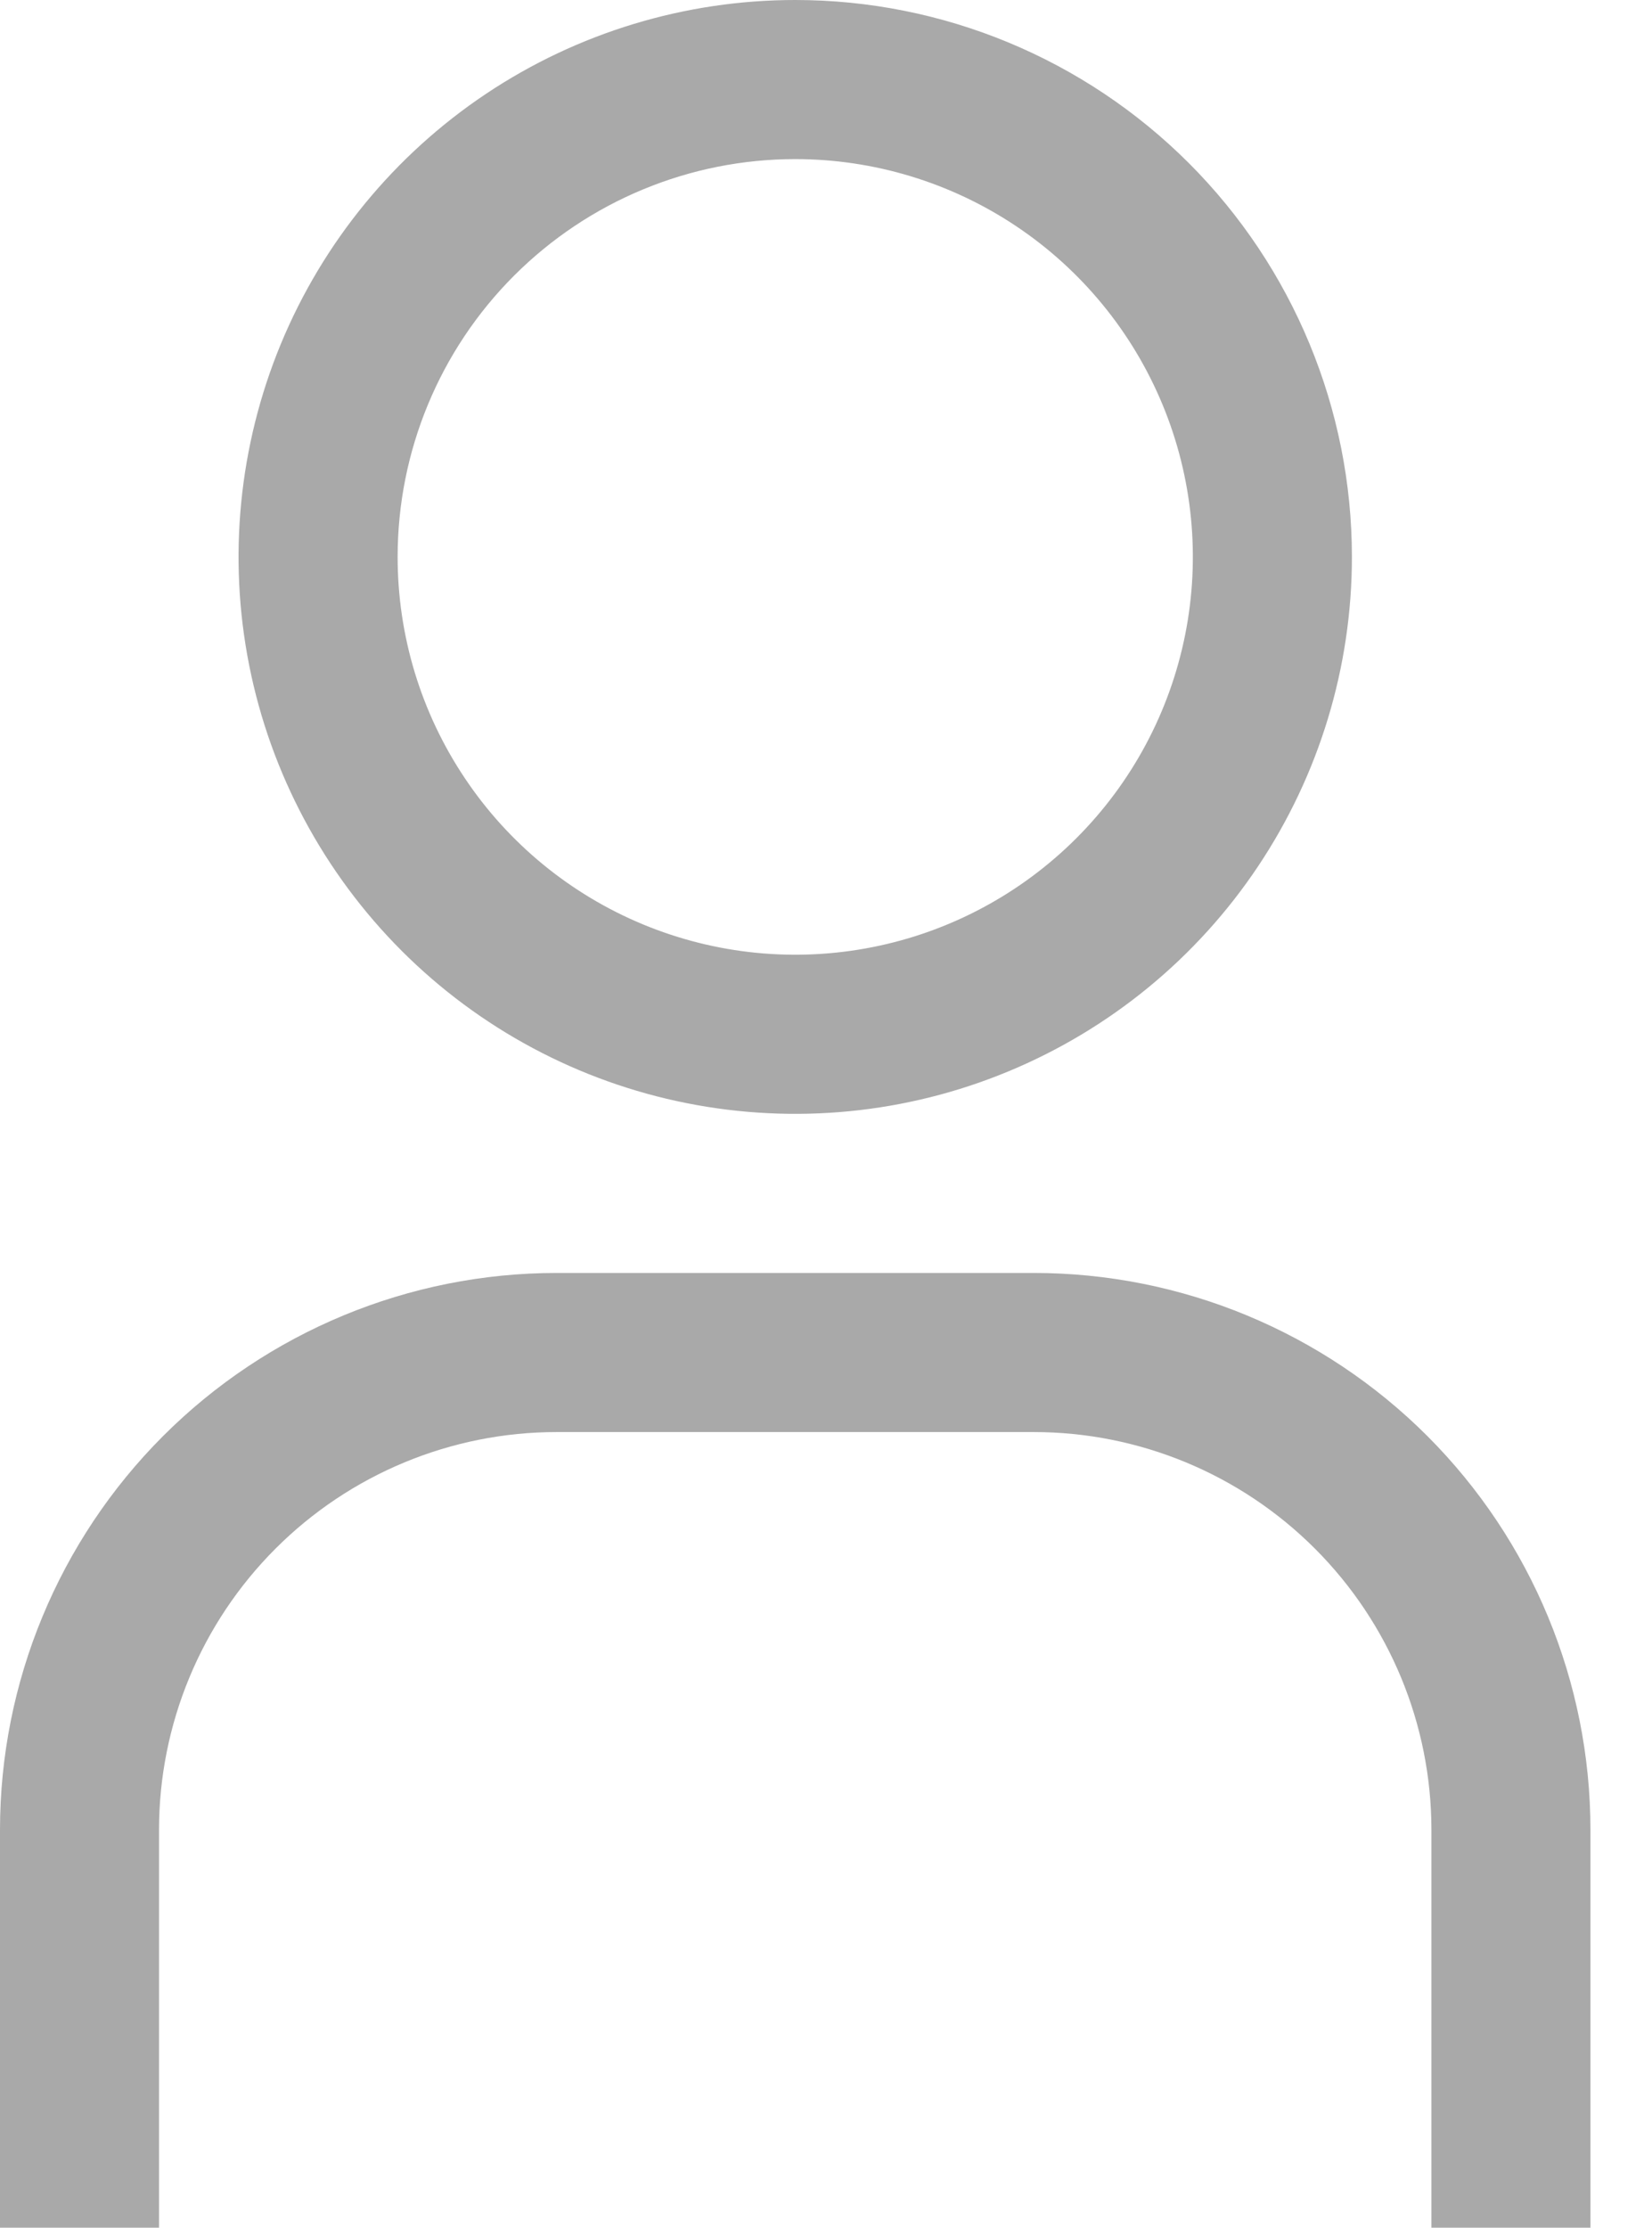 <svg width="23" height="31" viewBox="0 0 23 31" fill="none" xmlns="http://www.w3.org/2000/svg">
<path fill-rule="evenodd" clip-rule="evenodd" d="M14.147 3.147C13.237 2.539 12.166 2.214 11.072 2.214C9.603 2.214 8.195 2.798 7.157 3.836C6.119 4.874 5.536 6.282 5.536 7.75C5.536 8.845 5.86 9.915 6.469 10.825C7.077 11.736 7.942 12.445 8.953 12.864C9.965 13.283 11.078 13.393 12.152 13.179C13.225 12.966 14.212 12.438 14.986 11.664C15.76 10.89 16.287 9.904 16.501 8.83C16.715 7.756 16.605 6.643 16.186 5.632C15.767 4.62 15.057 3.755 14.147 3.147ZM6.766 1.306C8.04 0.455 9.539 0 11.072 0C13.127 0 15.098 0.817 16.552 2.27C18.005 3.723 18.822 5.695 18.822 7.75C18.822 9.283 18.367 10.781 17.515 12.056C16.664 13.33 15.454 14.323 14.037 14.91C12.621 15.497 11.063 15.65 9.56 15.351C8.056 15.052 6.675 14.314 5.591 13.23C4.508 12.146 3.769 10.765 3.47 9.262C3.171 7.759 3.325 6.2 3.911 4.784C4.498 3.368 5.491 2.158 6.766 1.306ZM19.929 31H22.143V25.464C22.143 23.409 21.326 21.438 19.873 19.984C18.419 18.531 16.448 17.714 14.393 17.714H7.75C5.695 17.714 3.723 18.531 2.27 19.984C0.817 21.438 0 23.409 0 25.464V31H2.214V25.464C2.214 23.996 2.798 22.588 3.836 21.55C4.874 20.512 6.282 19.928 7.75 19.928H14.393C15.861 19.928 17.269 20.512 18.307 21.55C19.345 22.588 19.929 23.996 19.929 25.464V31Z" fill="#A9A9A9"/>
</svg>
